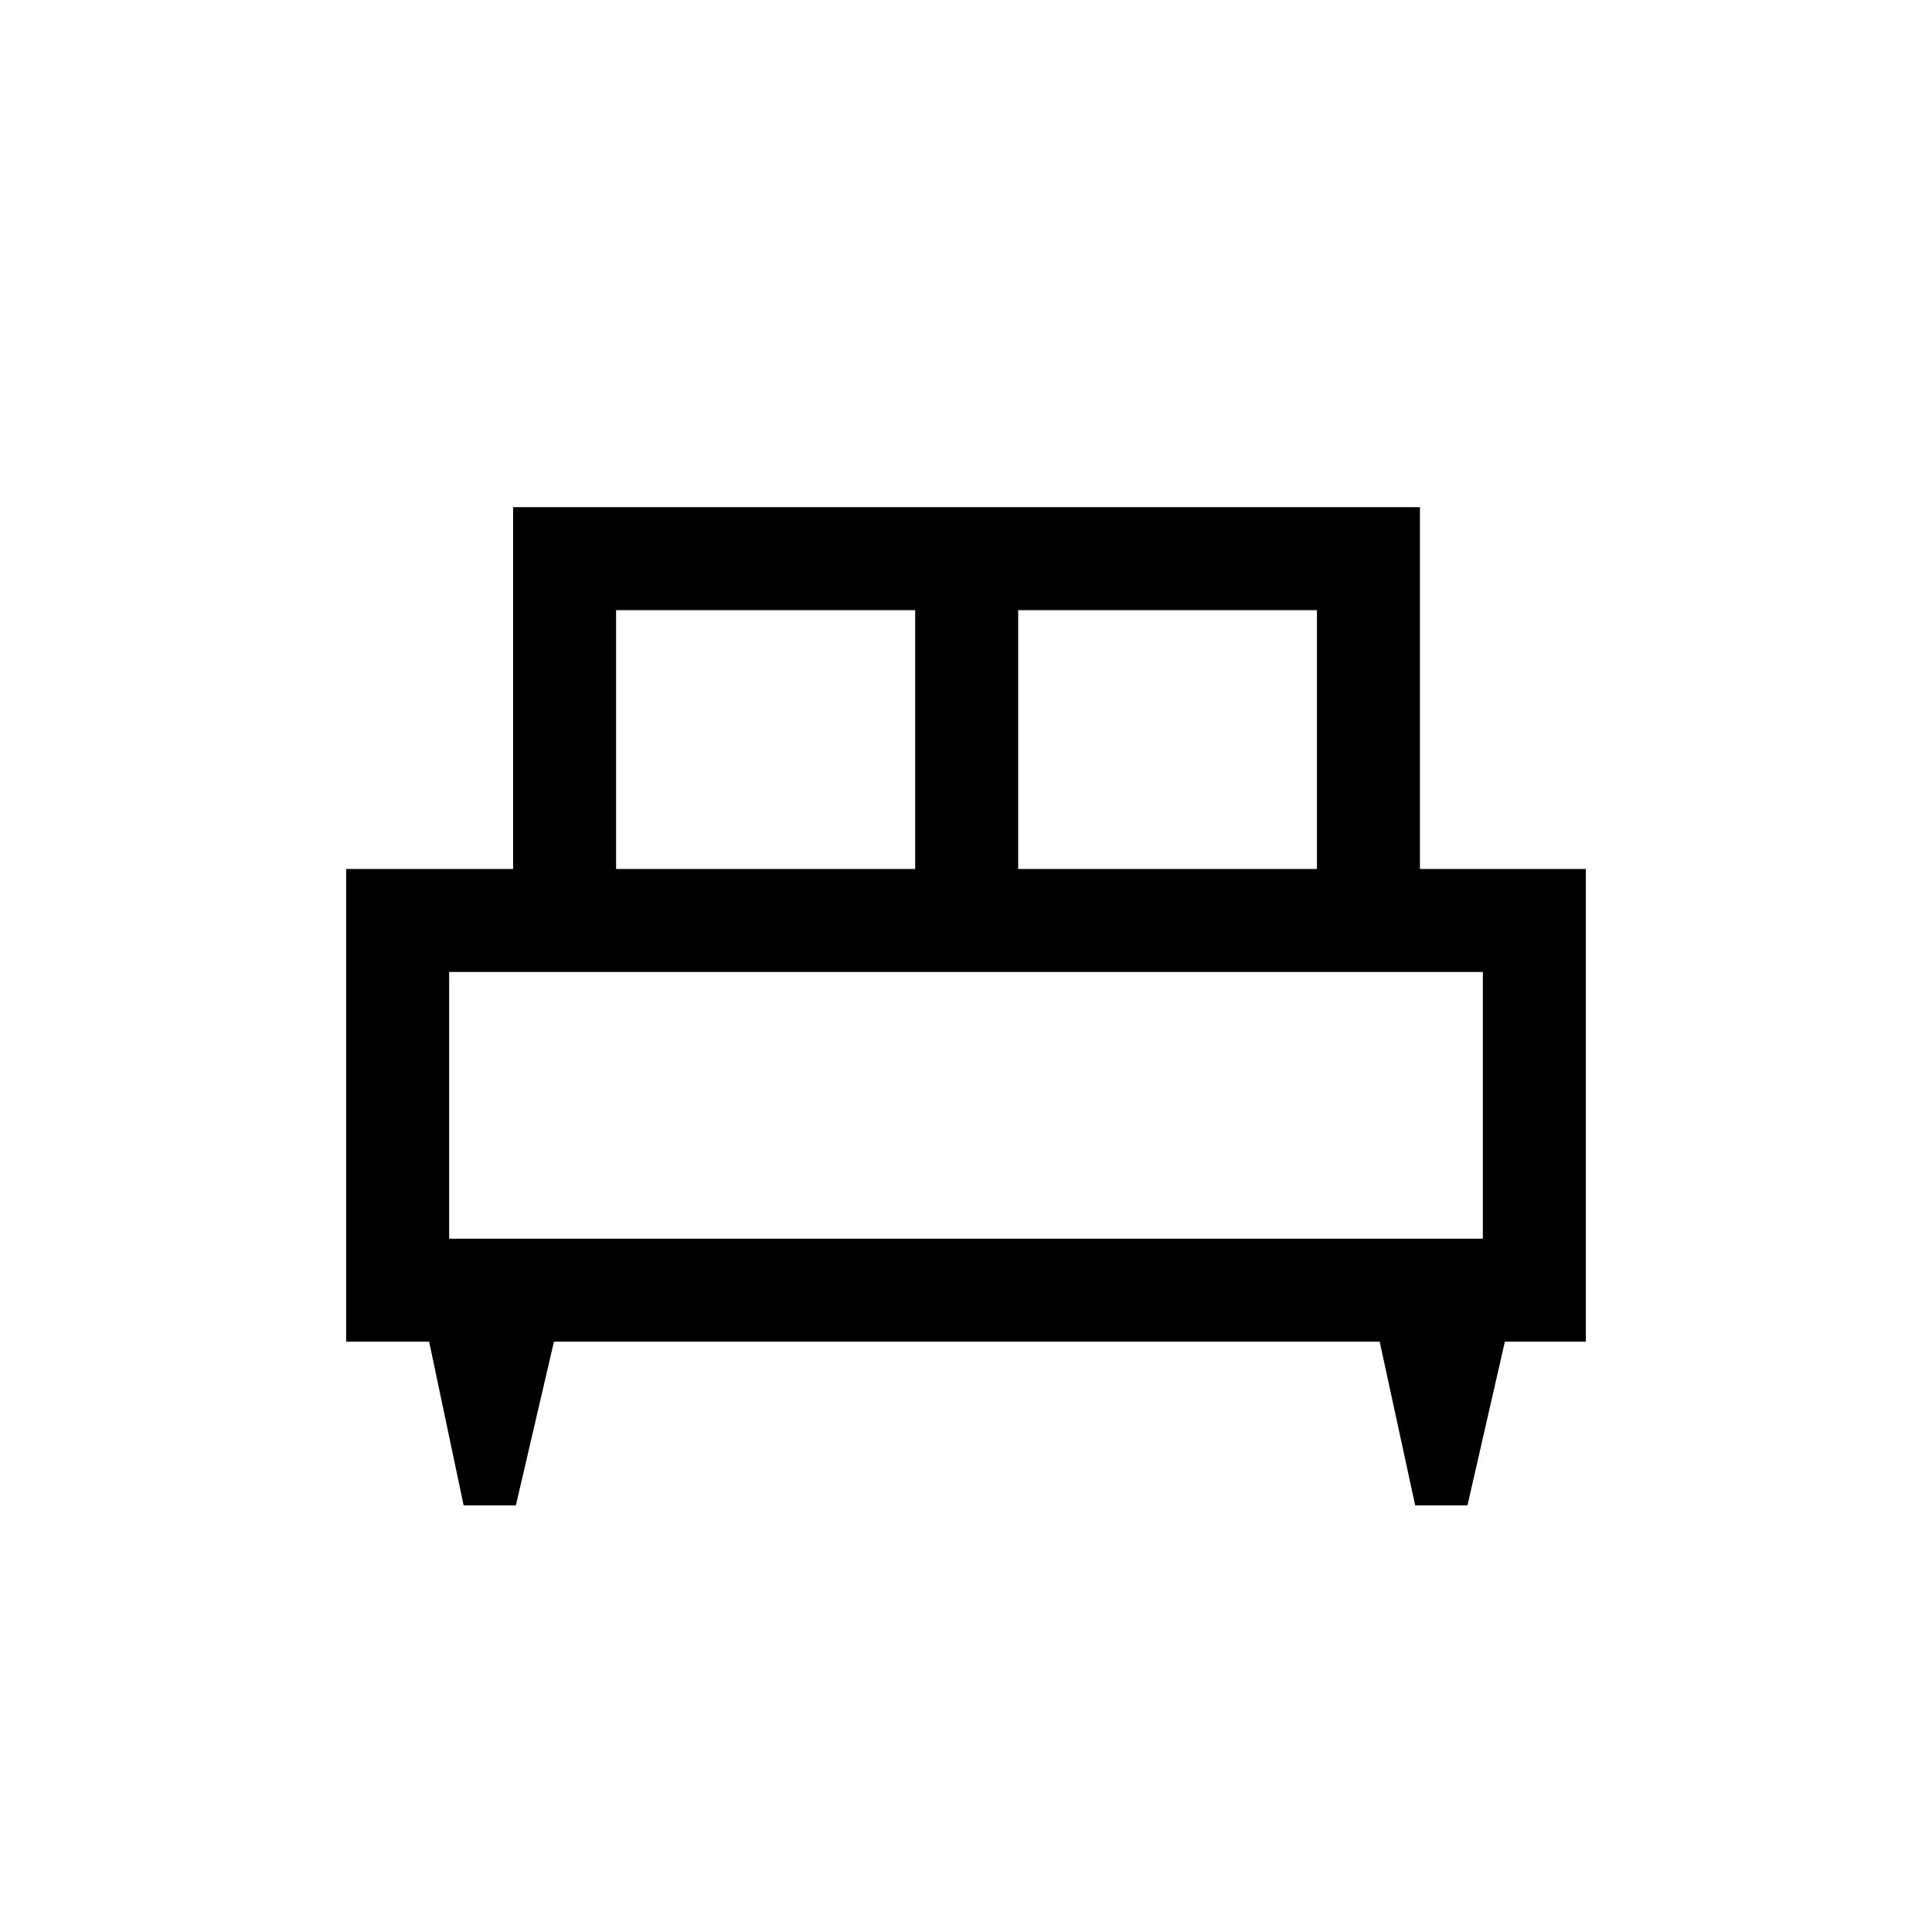 <svg xmlns="http://www.w3.org/2000/svg" height="40" viewBox="0 -960 960 960" width="40"><path d="M256.34-212h-25.97l-17.13-81.33H172v-234.88h82.95V-708h450.61v179.79H788v234.88h-40.24L729.18-212H703.2l-17.64-81.33h-410.3L256.34-212Zm249.58-316.21h148.46v-128.61H505.92v128.61Zm-199.79 0h148.61v-128.61H306.13v128.61Zm-82.95 183.7h513.64v-132.52H223.18v132.52Zm513.64 0H223.18h513.64Z"/></svg>